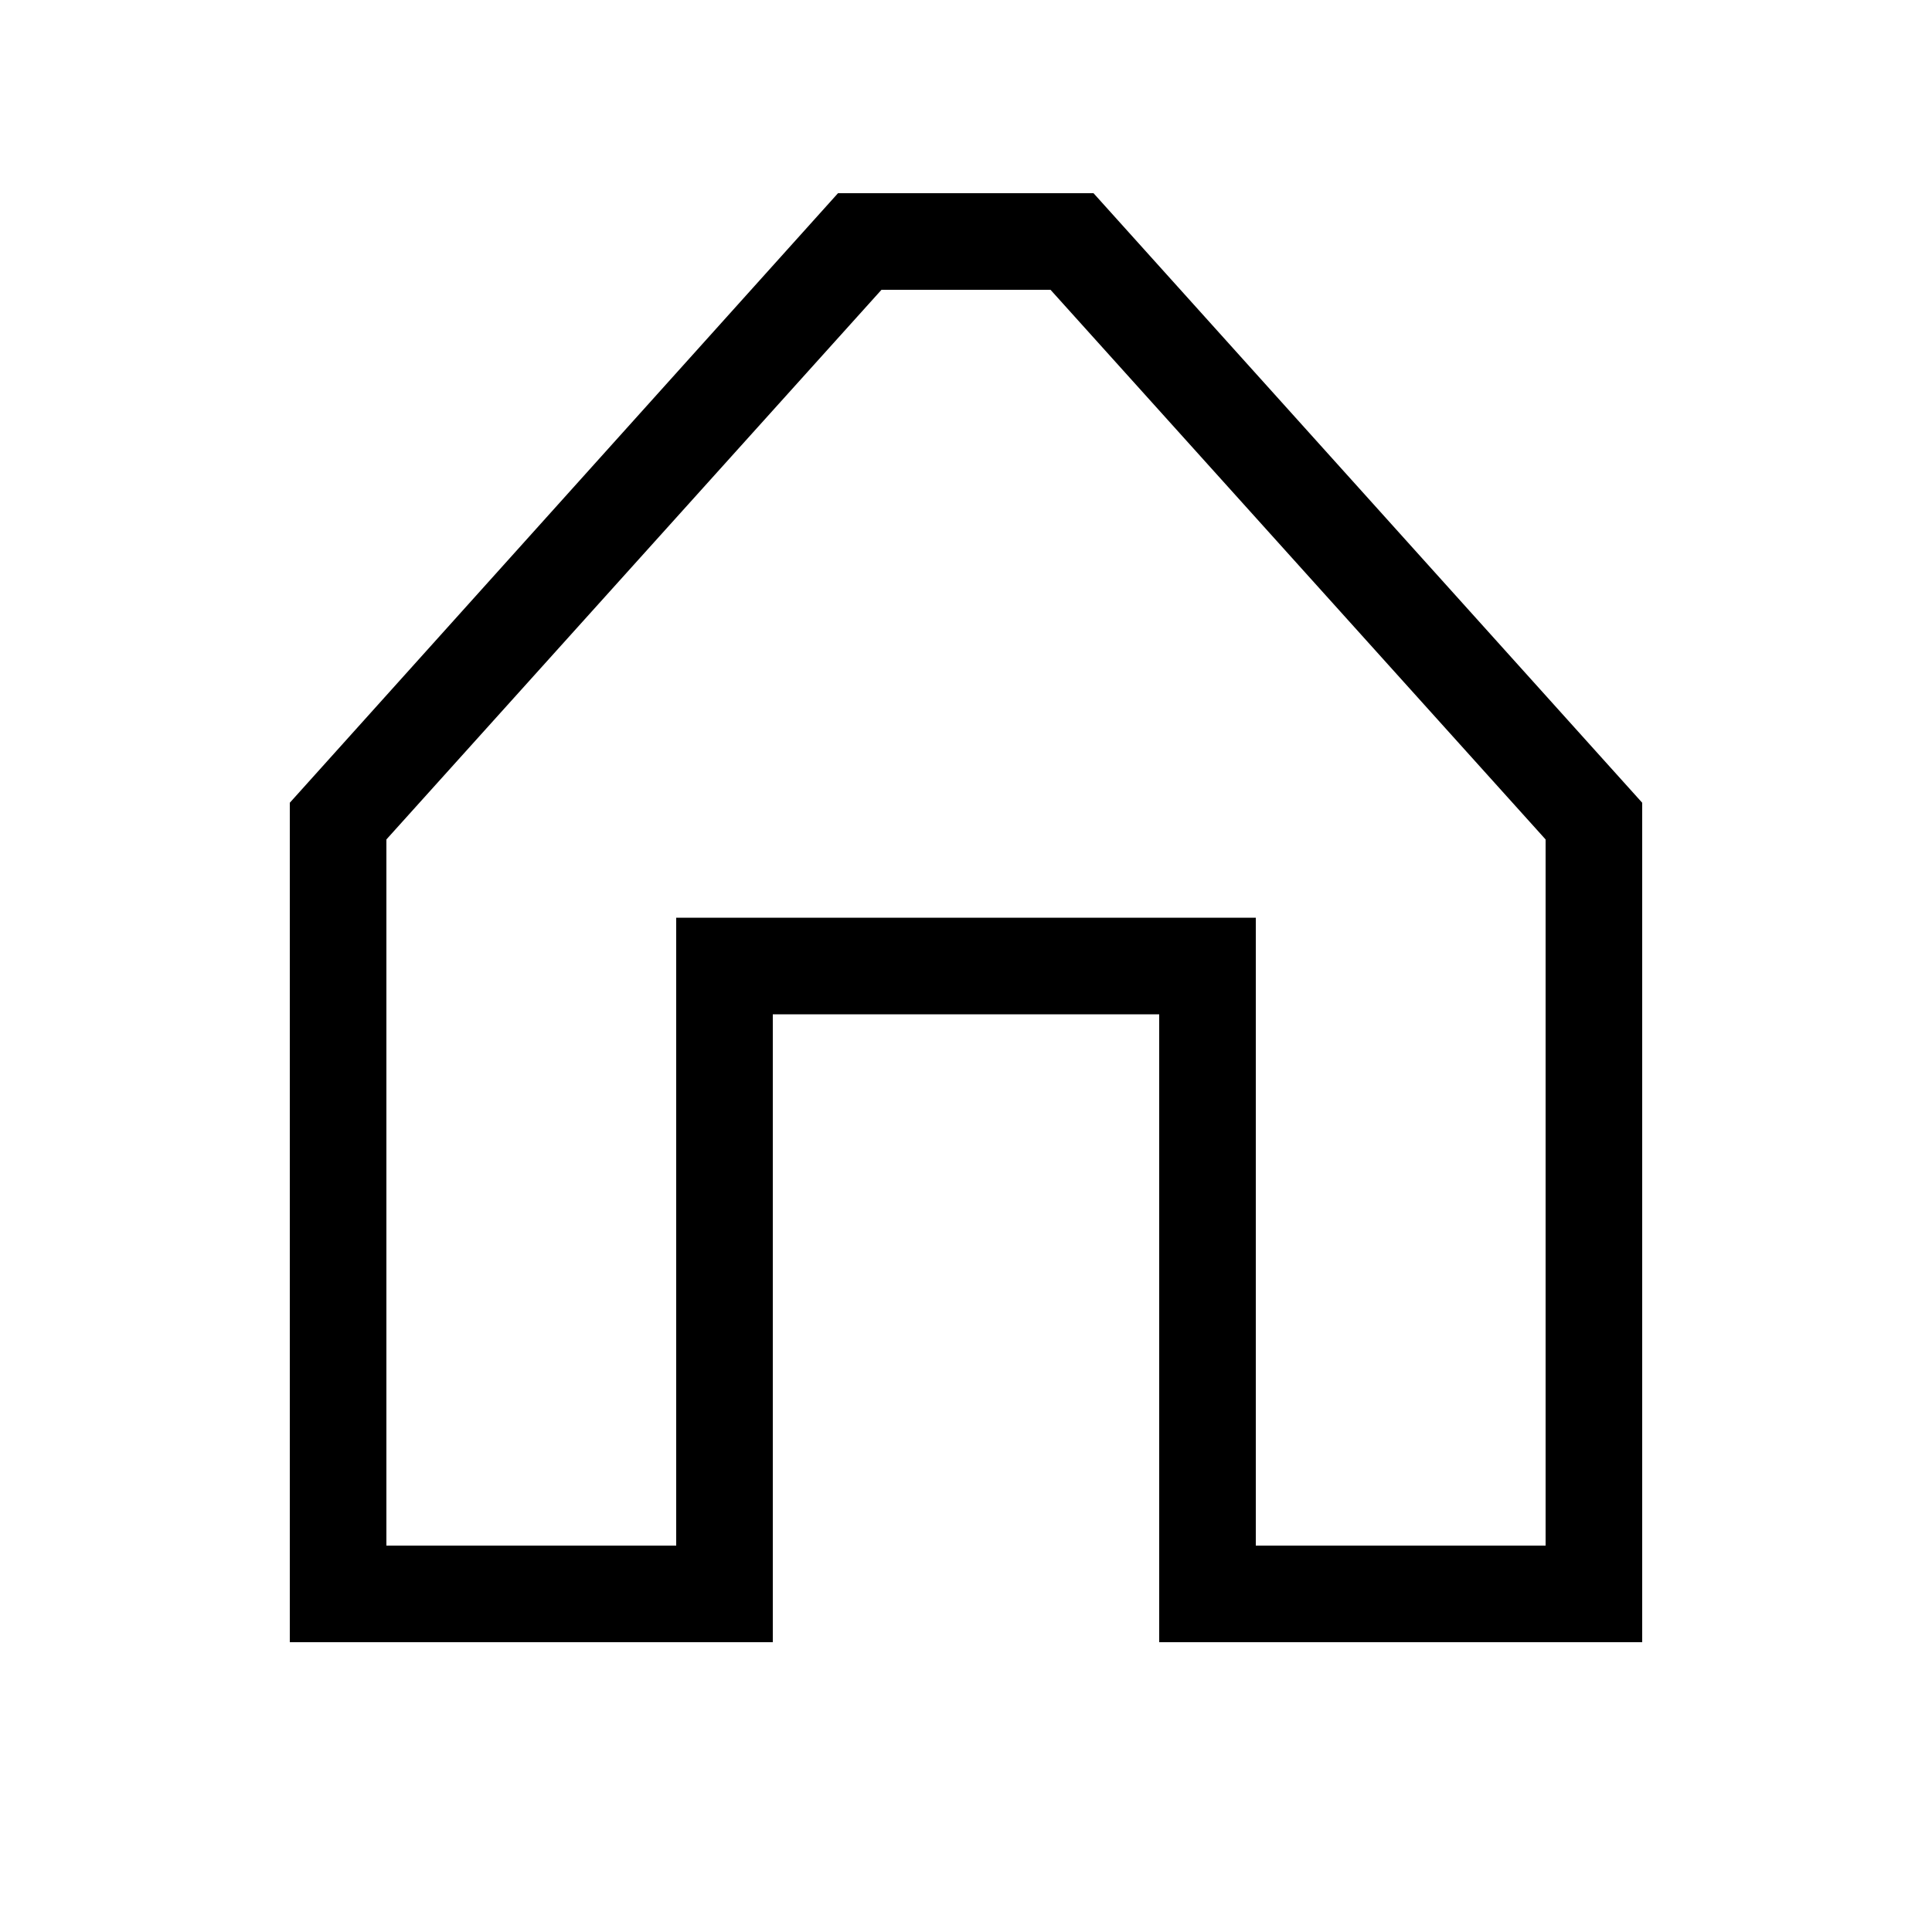 <svg id="Ready" xmlns="http://www.w3.org/2000/svg" viewBox="0 0 40 40"><title>Artboard 89</title><path d="M34,34H24V21H16V34H6V16.62L17.35,4h5.29L34,16.62Zm-8-2h6V17.38L21.75,6H18.25L8,17.38V32h6V19H26Z"/></svg>